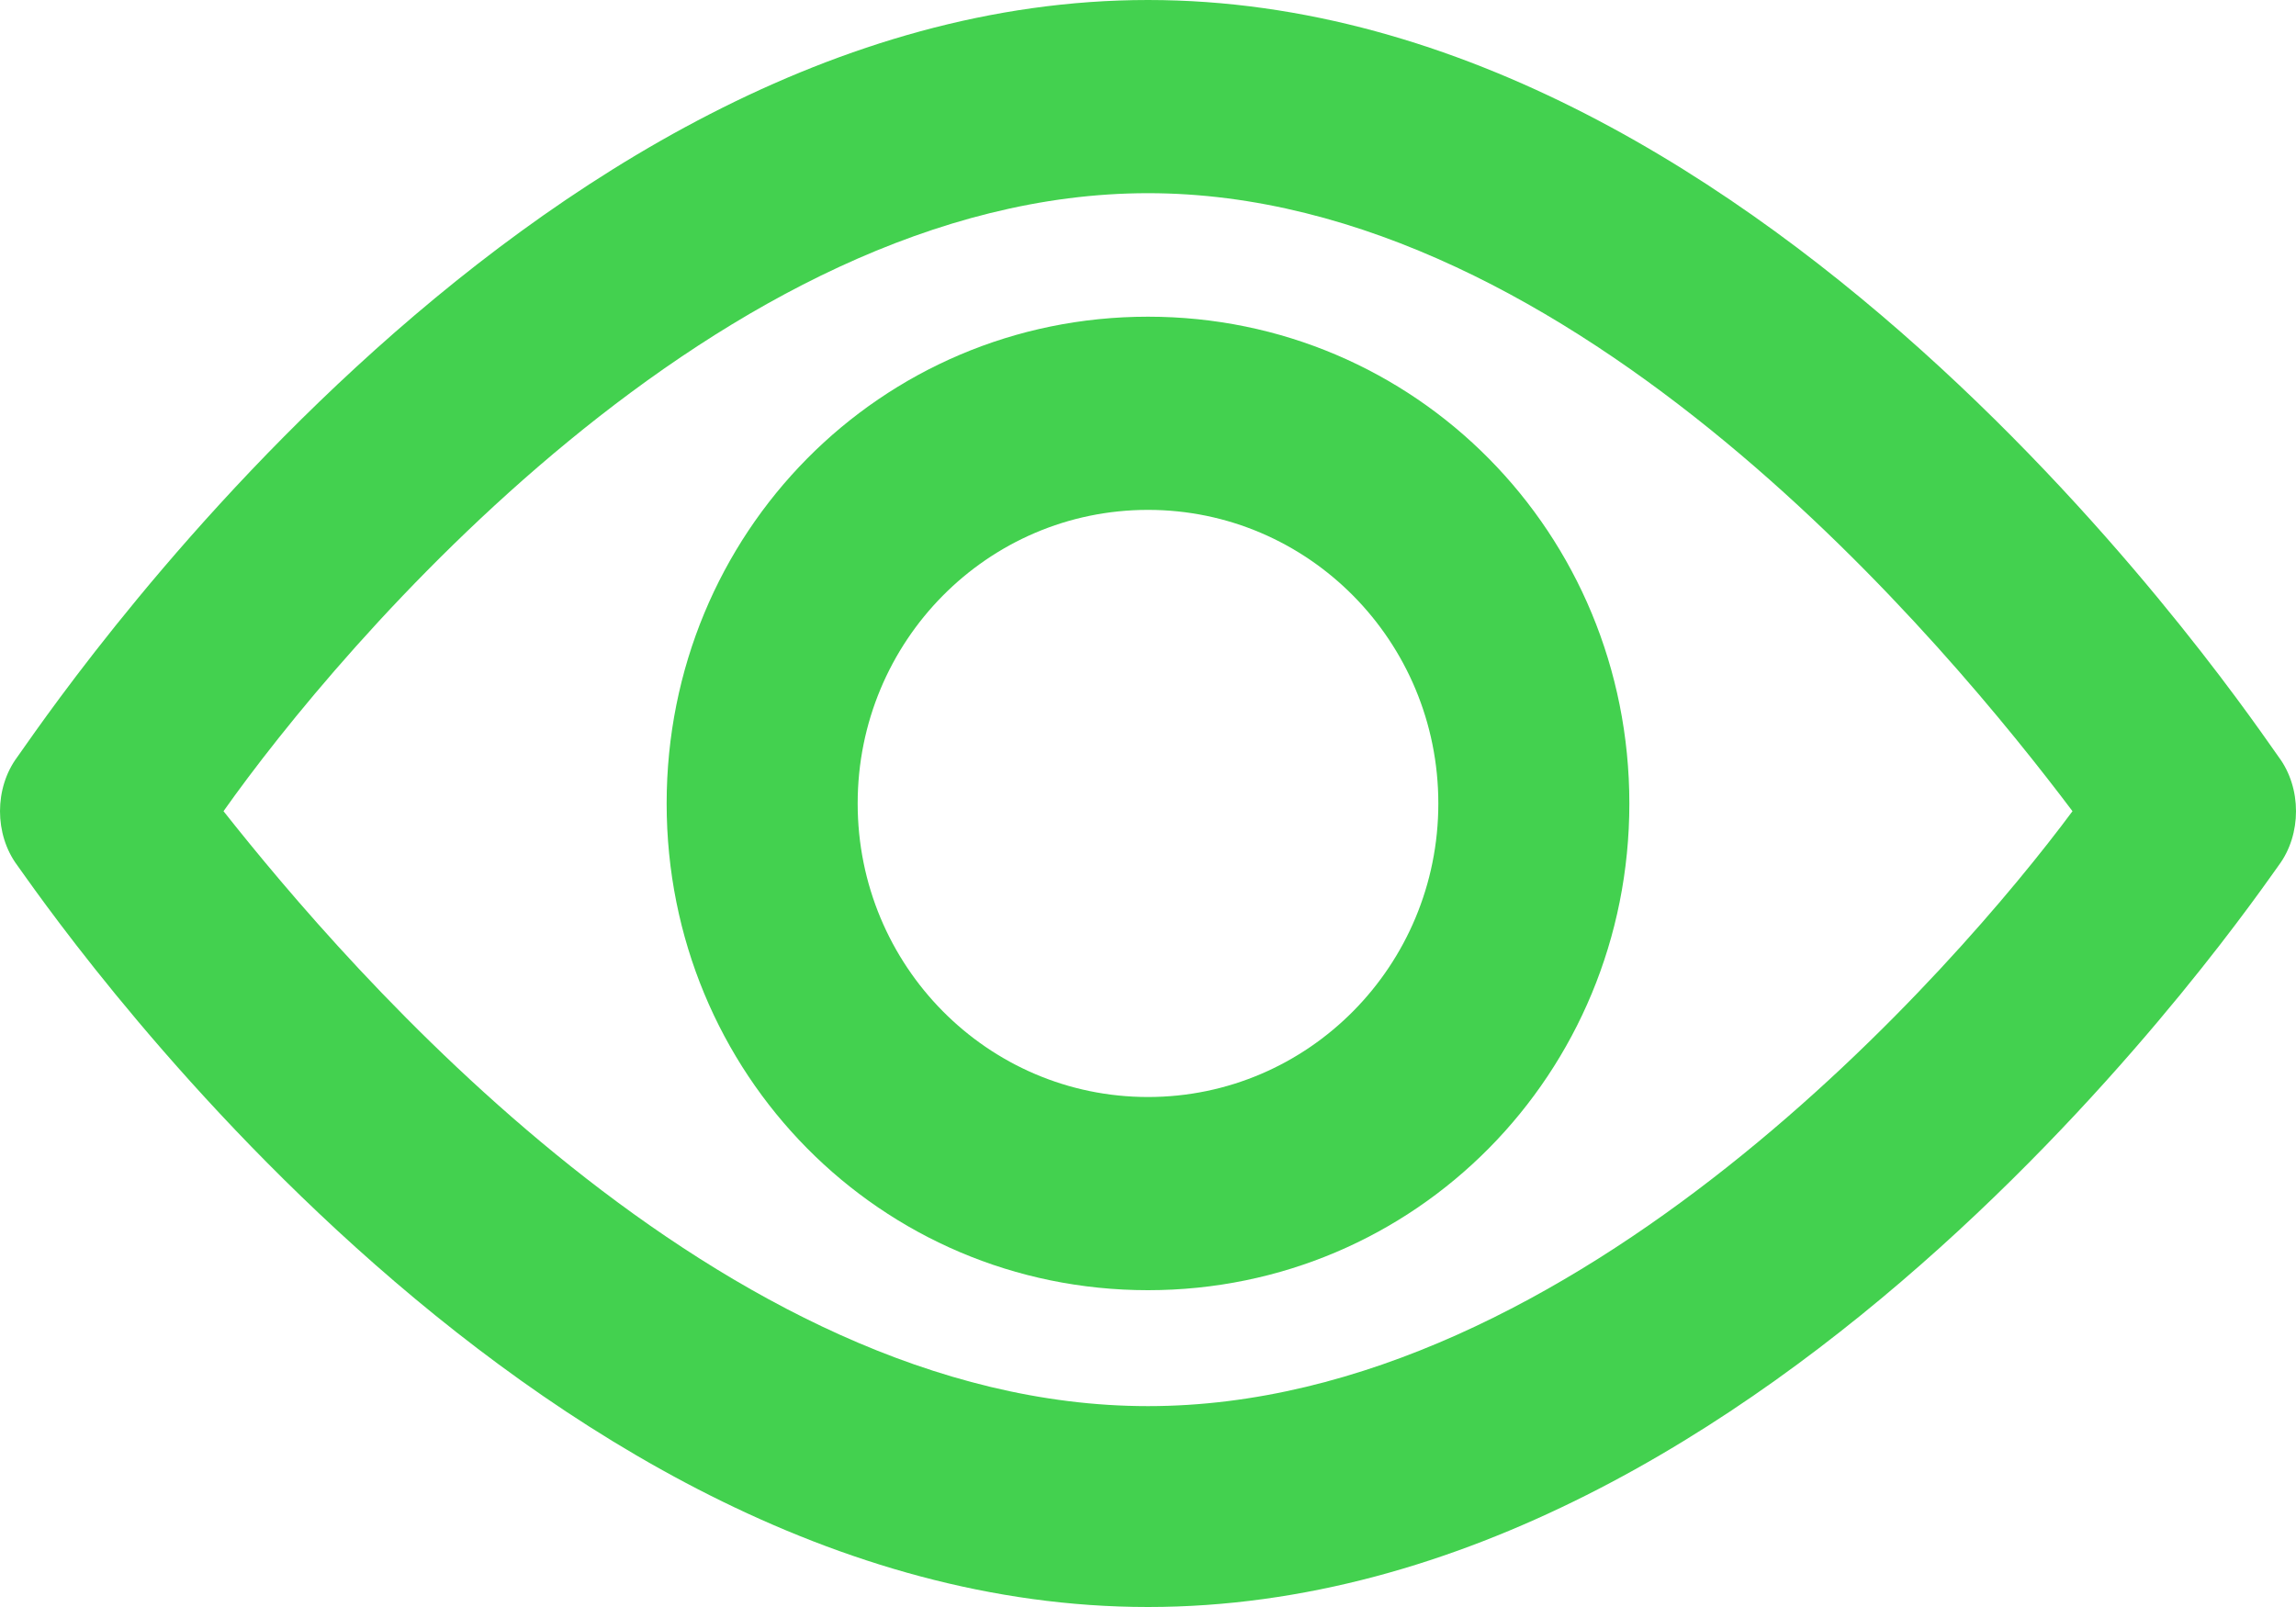 <svg width="20" height="14" viewBox="0 0 20 14" fill="none" xmlns="http://www.w3.org/2000/svg">
<path d="M10 14C4.542 14 0.349 7.808 0.15 7.538C-0.05 7.269 -0.05 6.865 0.15 6.596C0.349 6.327 4.542 0 10 0C15.458 0 19.651 6.327 19.85 6.596C20.05 6.865 20.05 7.269 19.85 7.538C19.651 7.808 15.458 14 10 14ZM1.947 7.067C3.012 8.413 6.273 12.25 10 12.25C13.727 12.25 17.055 8.413 18.053 7.067C16.988 5.654 13.727 1.683 10 1.683C6.273 1.683 2.945 5.654 1.947 7.067Z" fill="#43D14F"/>
<path d="M10 11.24C7.67 11.24 5.807 9.355 5.807 7C5.807 4.644 7.67 2.759 10 2.759C12.329 2.759 14.193 4.644 14.193 7C14.193 9.355 12.329 11.24 10 11.24ZM10 4.442C8.602 4.442 7.471 5.586 7.471 7C7.471 8.413 8.602 9.557 10 9.557C11.397 9.557 12.529 8.413 12.529 7C12.529 5.586 11.397 4.442 10 4.442Z" fill="#43D14F"/>
</svg>
